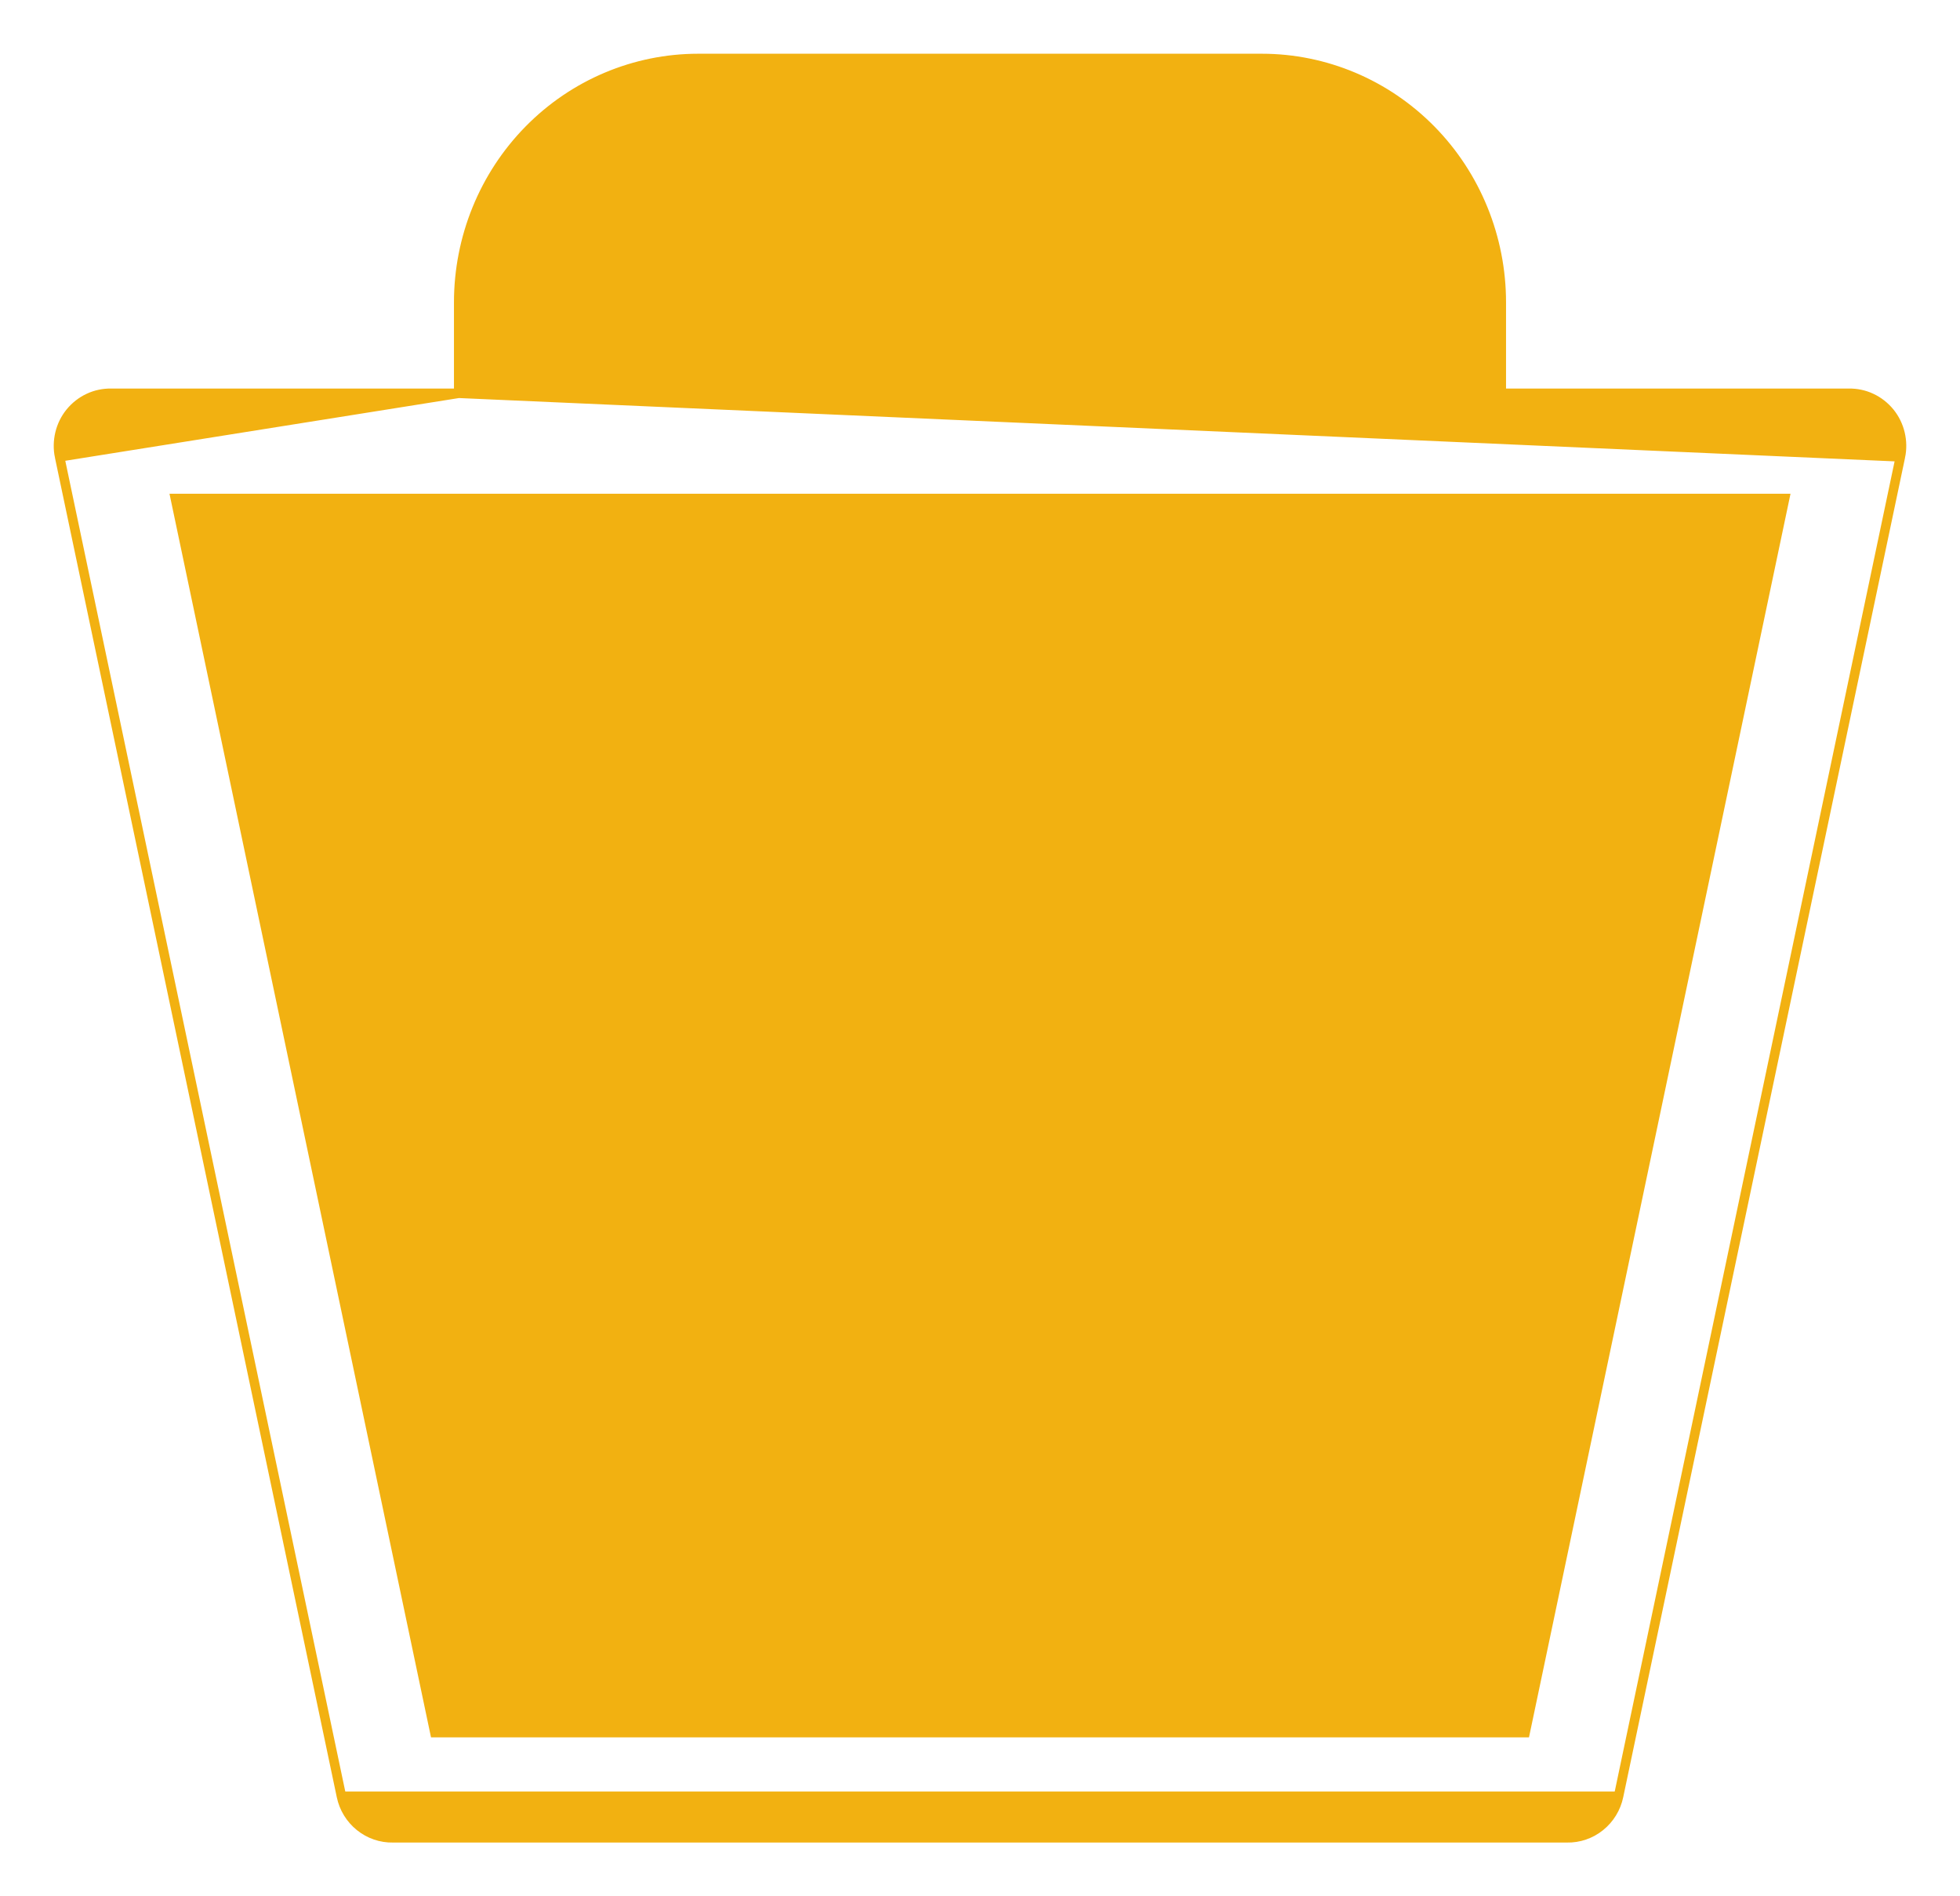 <svg width="31" height="30" viewBox="0 0 31 30" fill="none" xmlns="http://www.w3.org/2000/svg">
<path d="M5.4 28.417L5.4 28.417L0.943 7.228L5.4 28.417ZM5.4 28.417C5.439 28.606 5.543 28.775 5.692 28.895C5.841 29.015 6.026 29.079 6.217 29.075H24.783C24.974 29.079 25.159 29.015 25.308 28.895C25.457 28.775 25.561 28.606 25.6 28.417L25.6 28.417M5.4 28.417L25.6 28.417M25.6 28.417L30.057 7.228L25.6 28.417ZM7.255 6.222V4.784C7.255 3.761 7.654 2.779 8.364 2.056C9.074 1.332 10.038 0.925 11.044 0.925H19.956C20.962 0.925 21.925 1.332 22.636 2.056C23.346 2.779 23.745 3.761 23.745 4.784V6.222H29.24C29.363 6.22 29.486 6.245 29.598 6.298C29.71 6.35 29.809 6.428 29.888 6.524C29.967 6.621 30.023 6.735 30.052 6.857C30.081 6.979 30.083 7.106 30.057 7.228L7.255 6.222ZM7.255 6.222H1.76C1.637 6.22 1.514 6.245 1.402 6.298C1.29 6.35 1.191 6.428 1.112 6.524C1.033 6.621 0.977 6.735 0.948 6.857C0.919 6.979 0.917 7.106 0.943 7.228L7.255 6.222ZM22.927 7.886H28.227L24.122 27.411H6.878L2.773 7.886H22.927ZM8.89 4.784C8.89 4.201 9.118 3.643 9.522 3.231C9.925 2.819 10.473 2.588 11.044 2.588H19.956C20.527 2.588 21.075 2.819 21.479 3.231C21.883 3.643 22.11 4.201 22.11 4.784V6.222H8.89V4.784Z" fill="#F2B111" stroke="#F2B111" stroke-width="0.15"/>
</svg>

